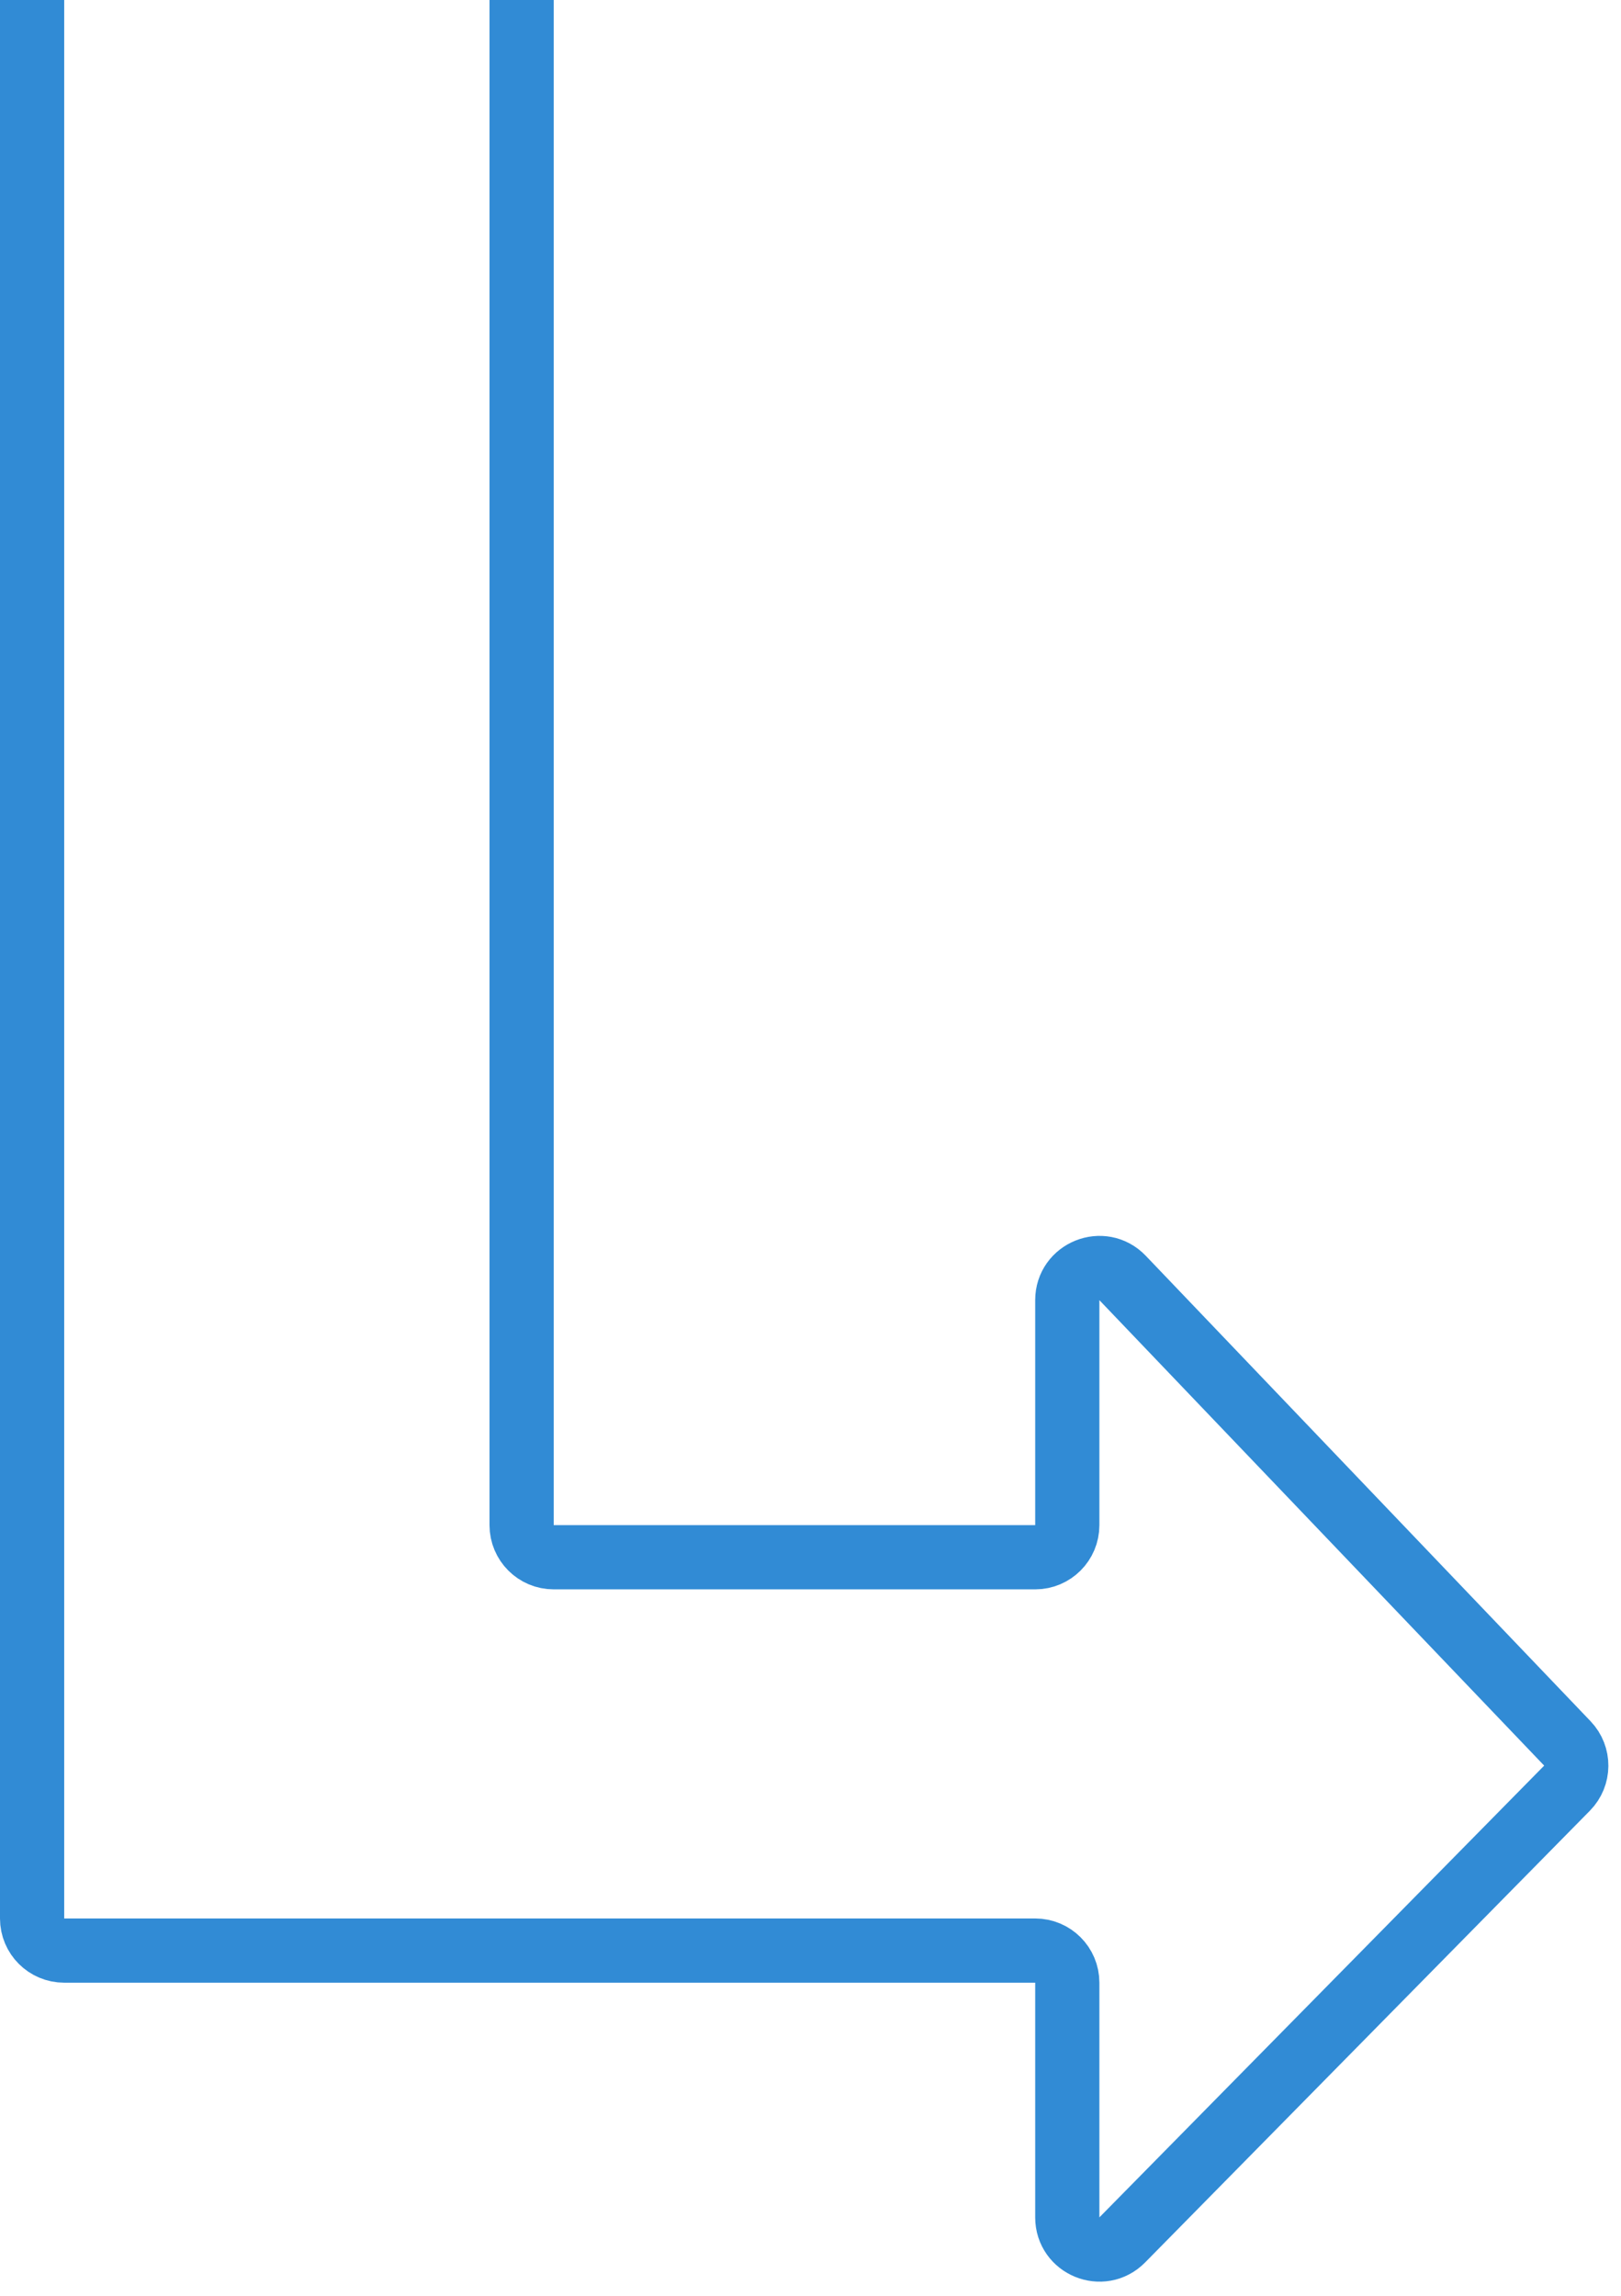 <svg width="101" height="143" viewBox="0 0 101 143" fill="none" xmlns="http://www.w3.org/2000/svg">
<path d="M32.5 0V95C32.5 96.105 33.395 97 34.5 97H64.5C65.605 97 66.5 96.105 66.5 95V80.987C66.5 79.183 68.7 78.301 69.946 79.605L97.659 108.597C98.406 109.379 98.397 110.612 97.638 111.383L69.925 139.522C68.669 140.797 66.5 139.908 66.5 138.119V123.5C66.5 122.395 65.605 121.5 64.5 121.5H32.5H4C2.895 121.5 2 120.605 2 119.5V0" stroke="#318BD5" stroke-width="4"/>
</svg>
